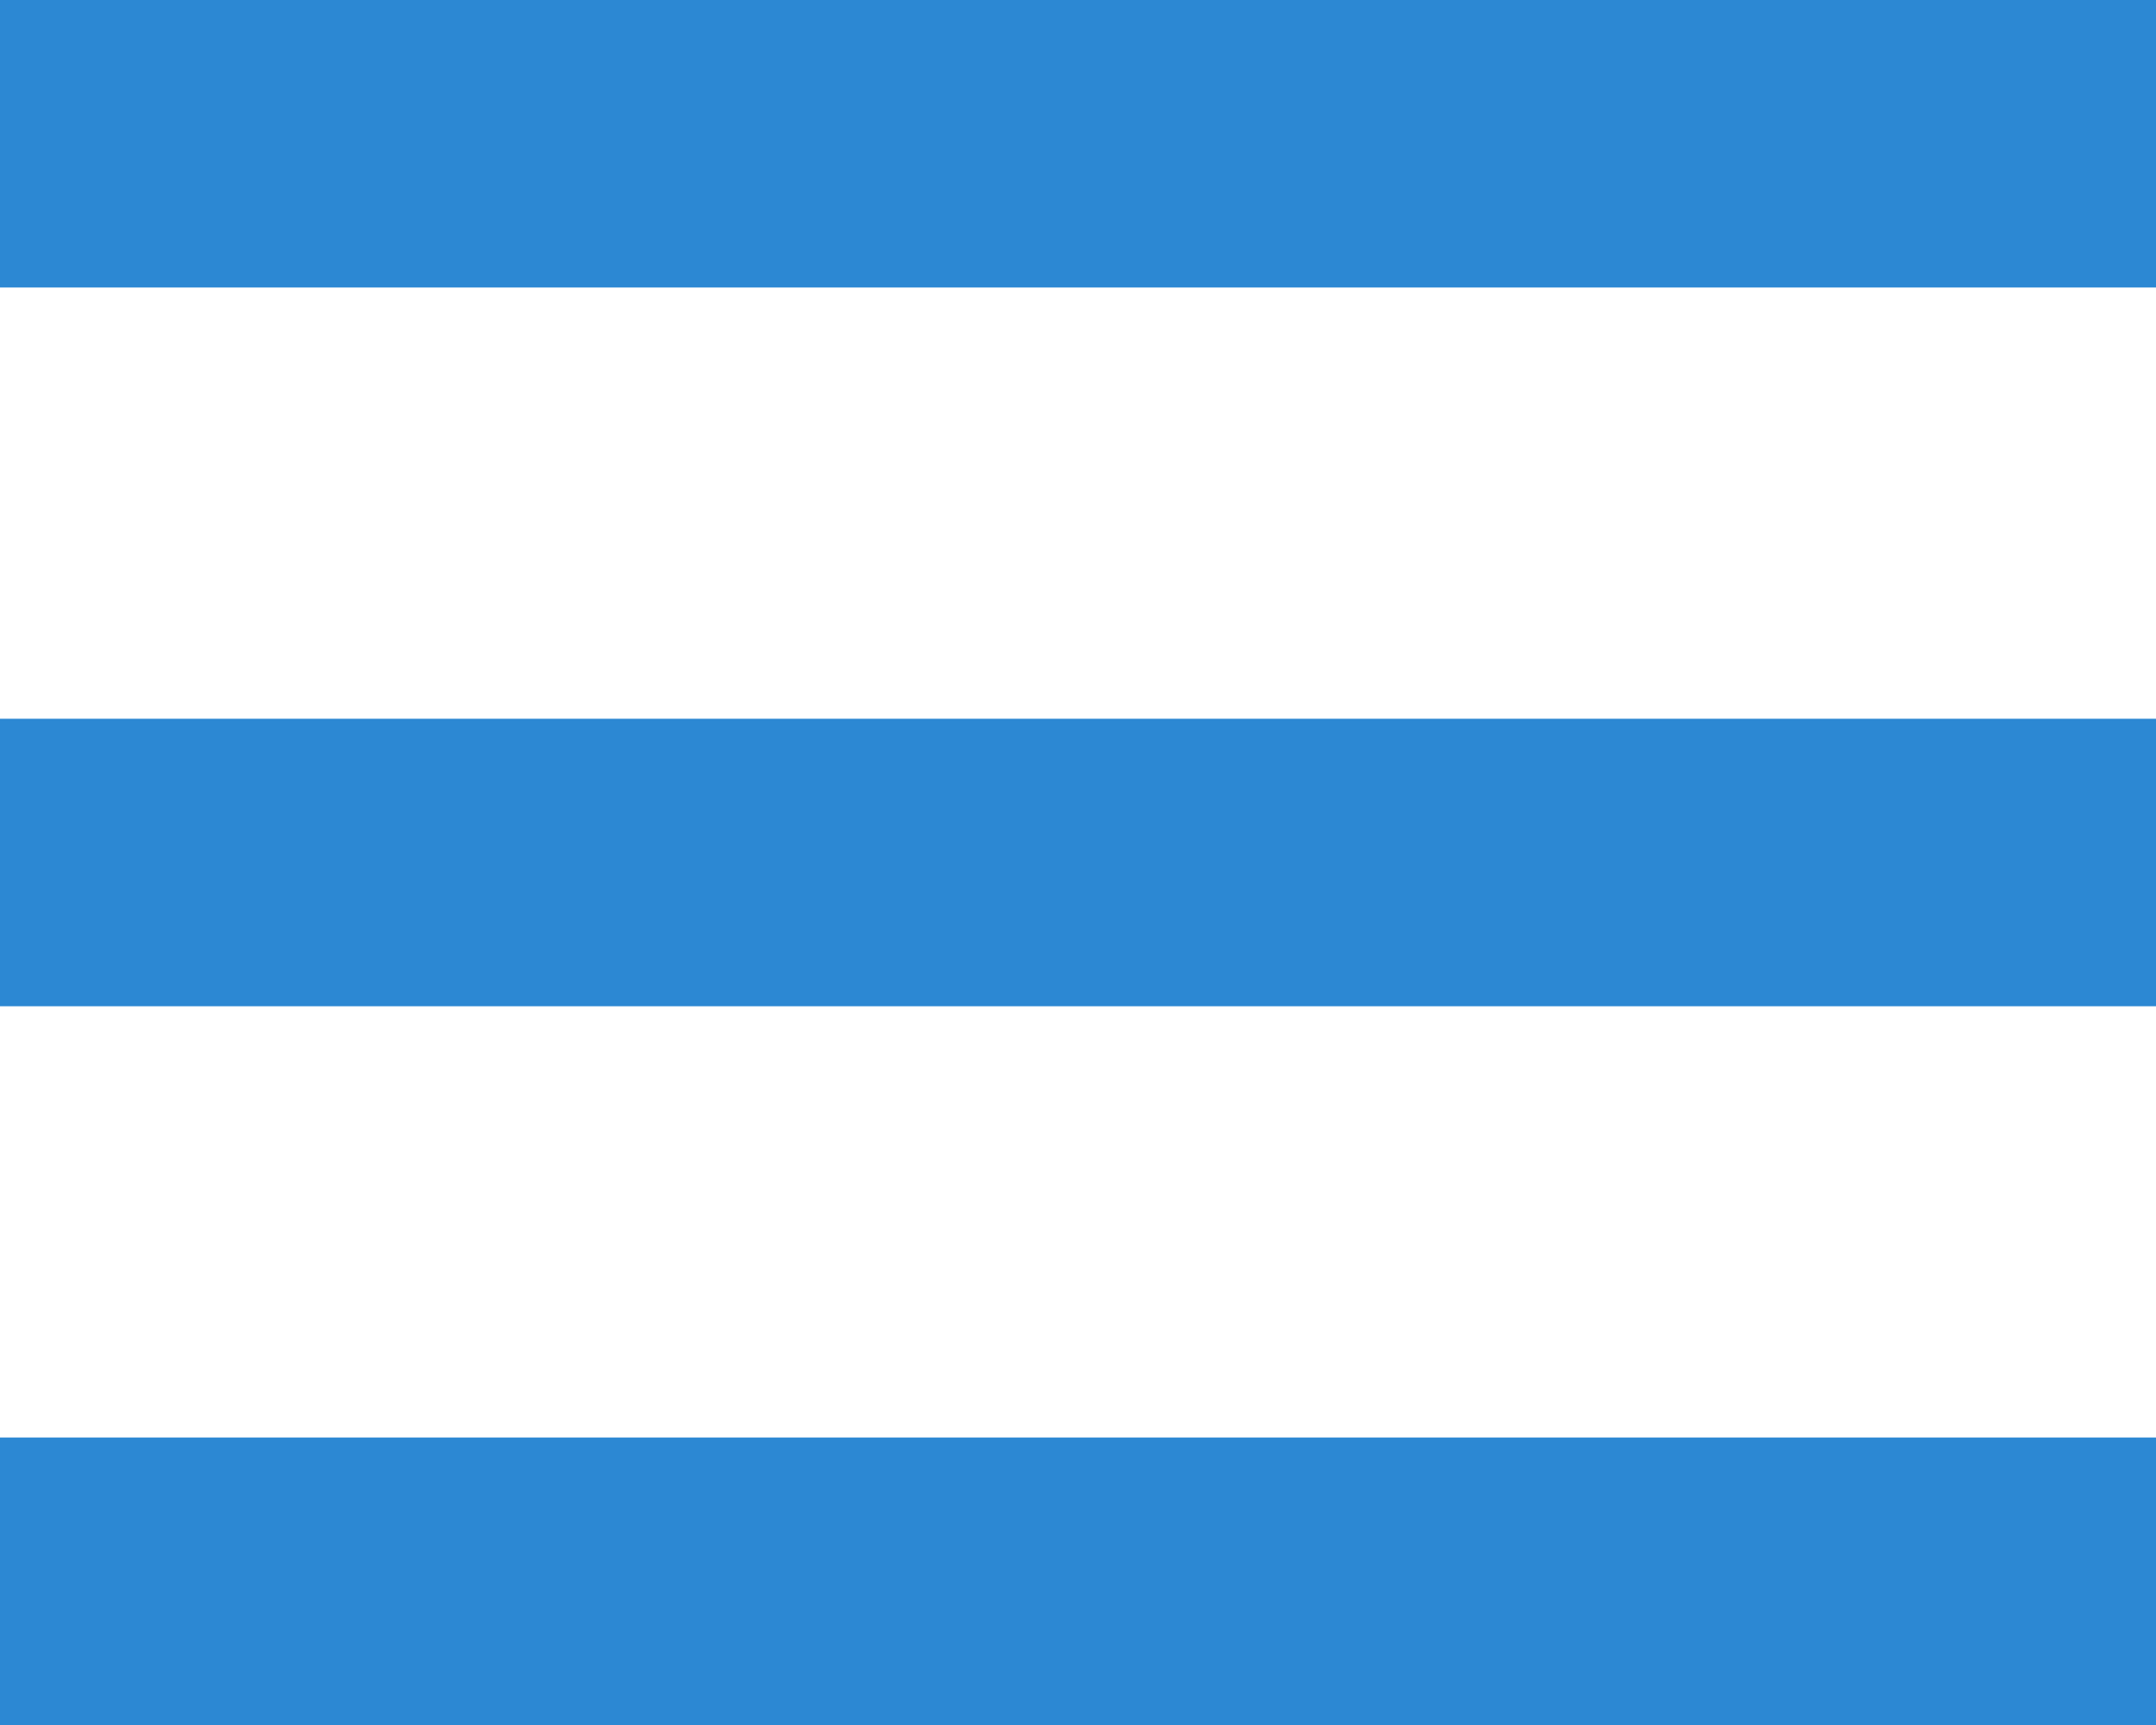 <svg width="15" height="12" viewBox="0 0 15 12" fill="none" xmlns="http://www.w3.org/2000/svg">
<path d="M0 0H15V2H0V0Z" fill="#2C88D3"/>
<path d="M0 5H15V7H0V5Z" fill="#2C88D3"/>
<path d="M0 10H15V12H0V10Z" fill="#2C88D3"/>
</svg>
